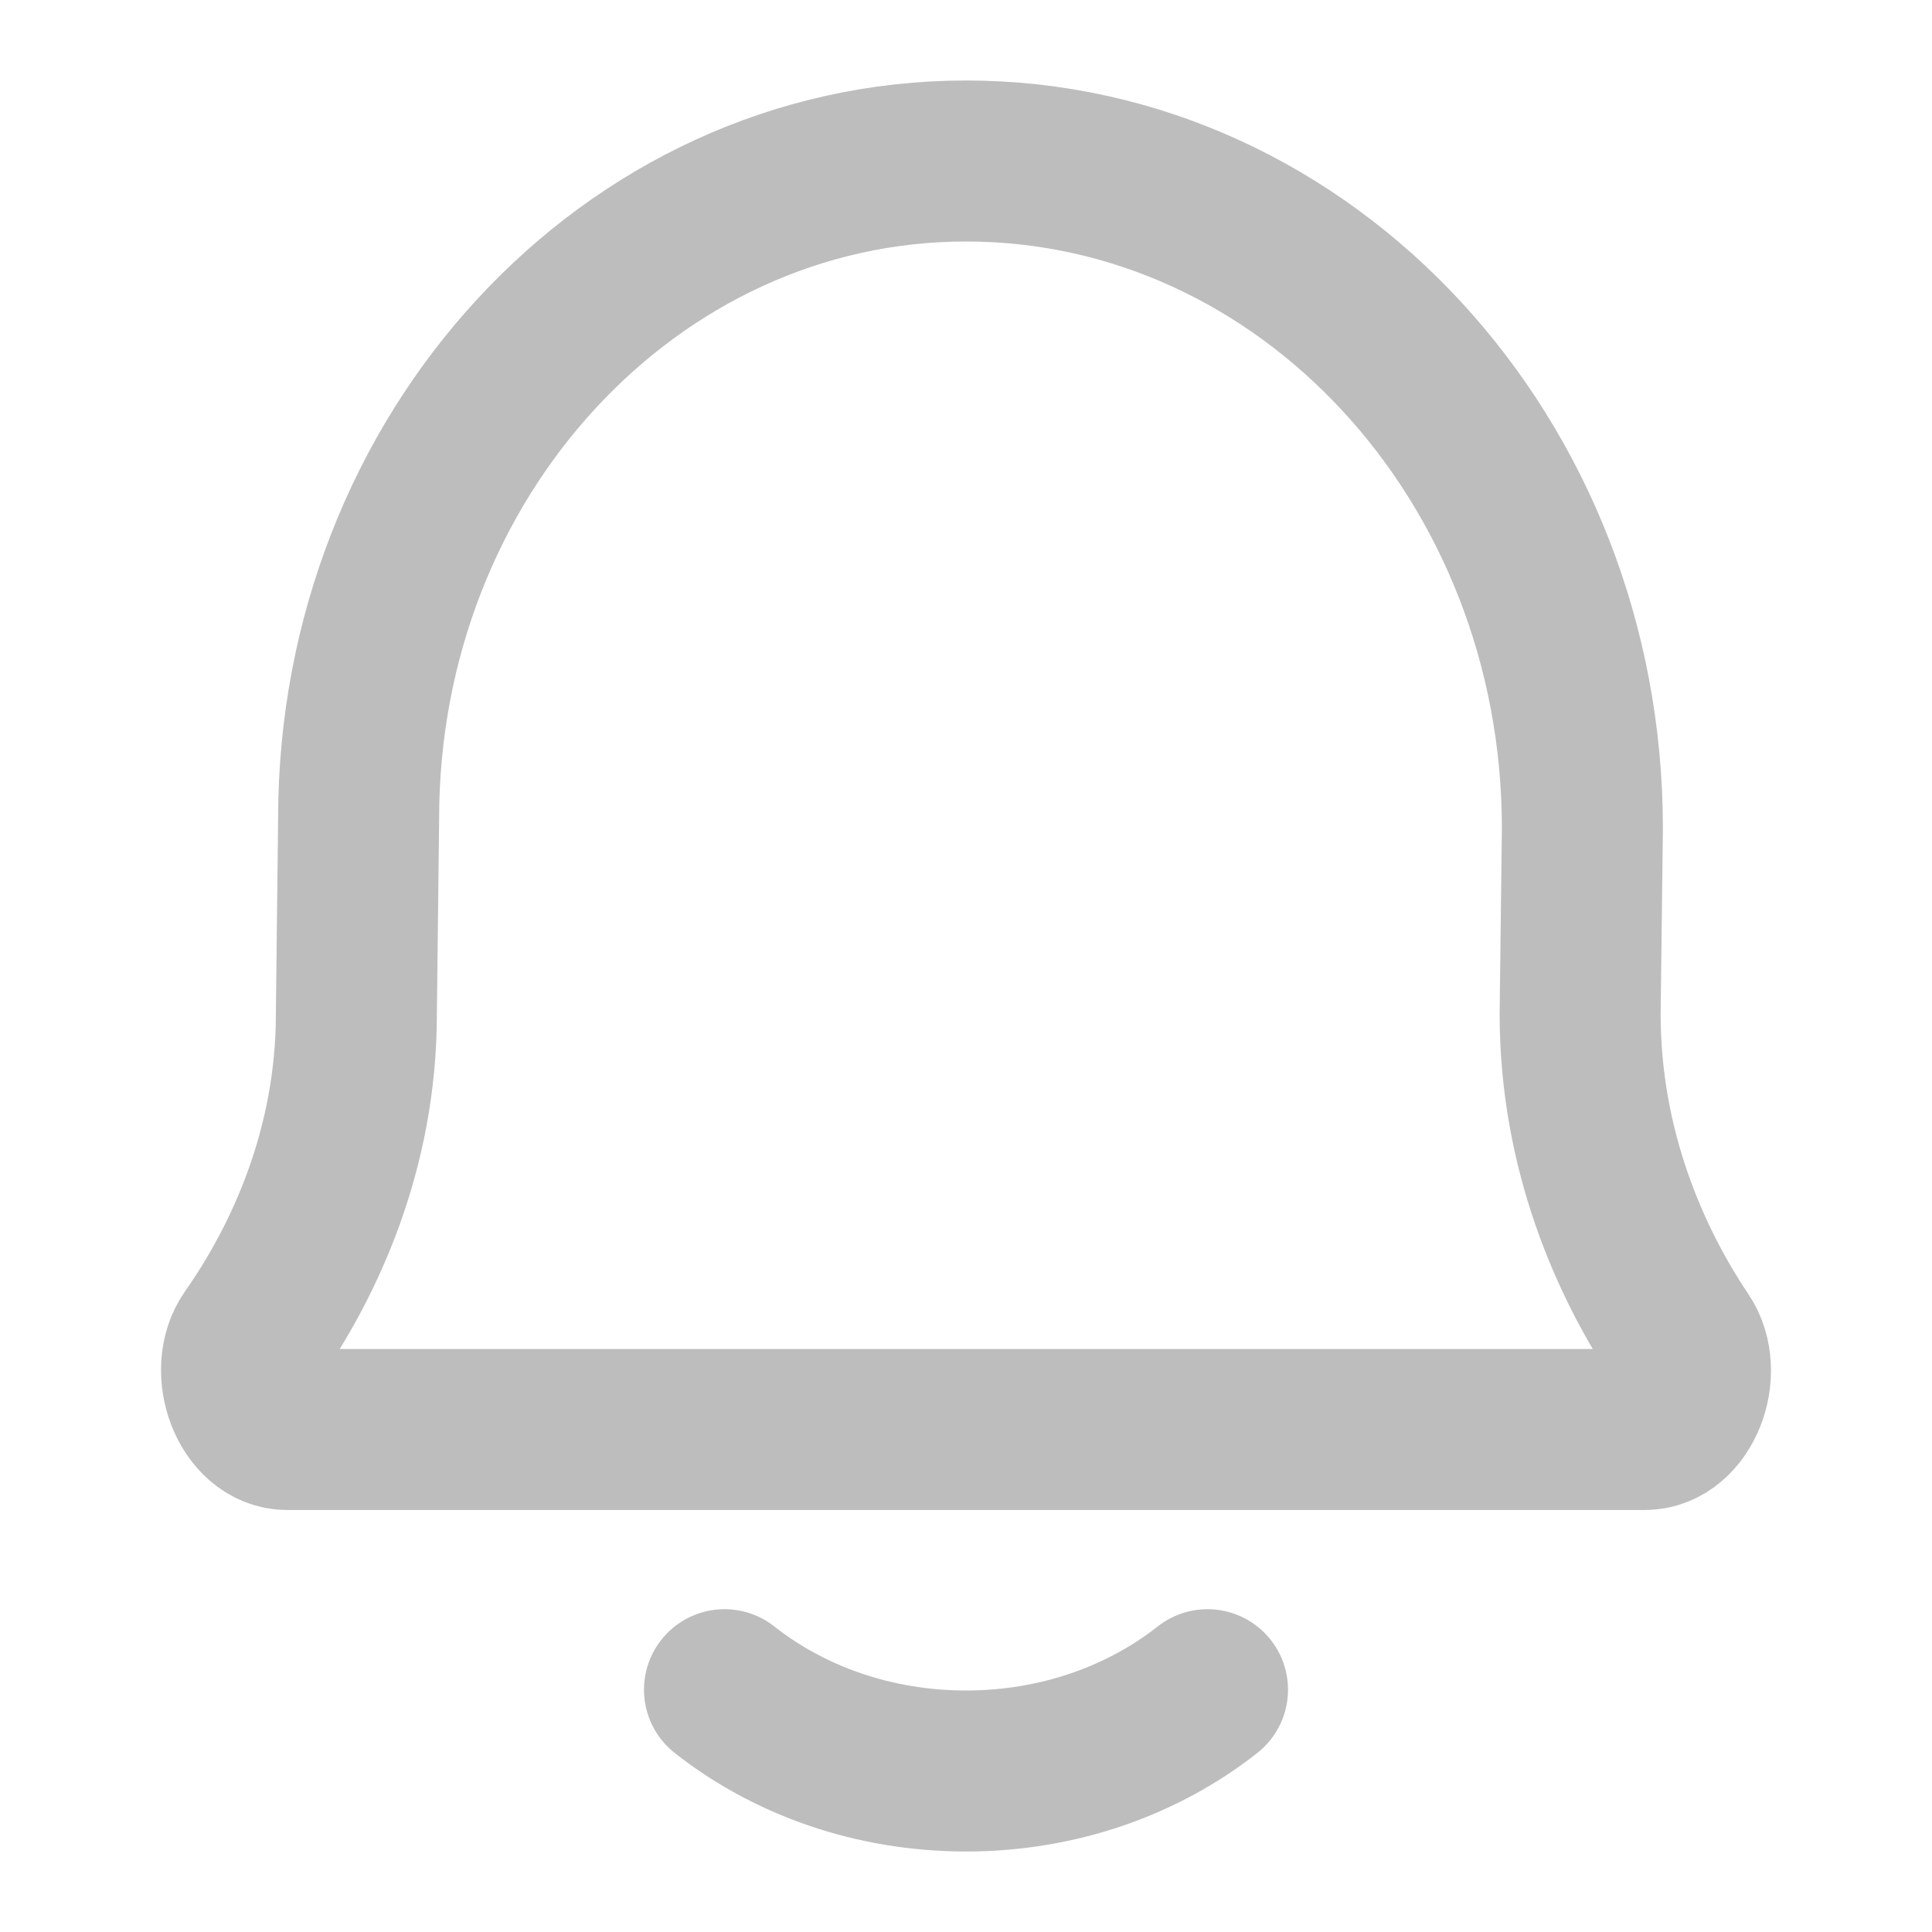 <svg width="24" height="24" viewBox="0 0 24 24" fill="none" xmlns="http://www.w3.org/2000/svg">
<path d="M9 20.99C9.796 21.618 10.848 22 12 22C13.152 22 14.204 21.618 15 20.99M3.571 17.758C3.097 17.758 2.832 17.022 3.119 16.613C3.785 15.664 4.427 14.272 4.427 12.597L4.455 10.168C4.455 5.657 7.833 2 12 2C16.229 2 19.657 5.711 19.657 10.289L19.629 12.597C19.629 14.284 20.25 15.683 20.888 16.632C21.164 17.042 20.898 17.758 20.43 17.758H3.571Z" stroke="#BDBDBD" stroke-width="2" stroke-linecap="round" stroke-linejoin="round"/>
</svg>
